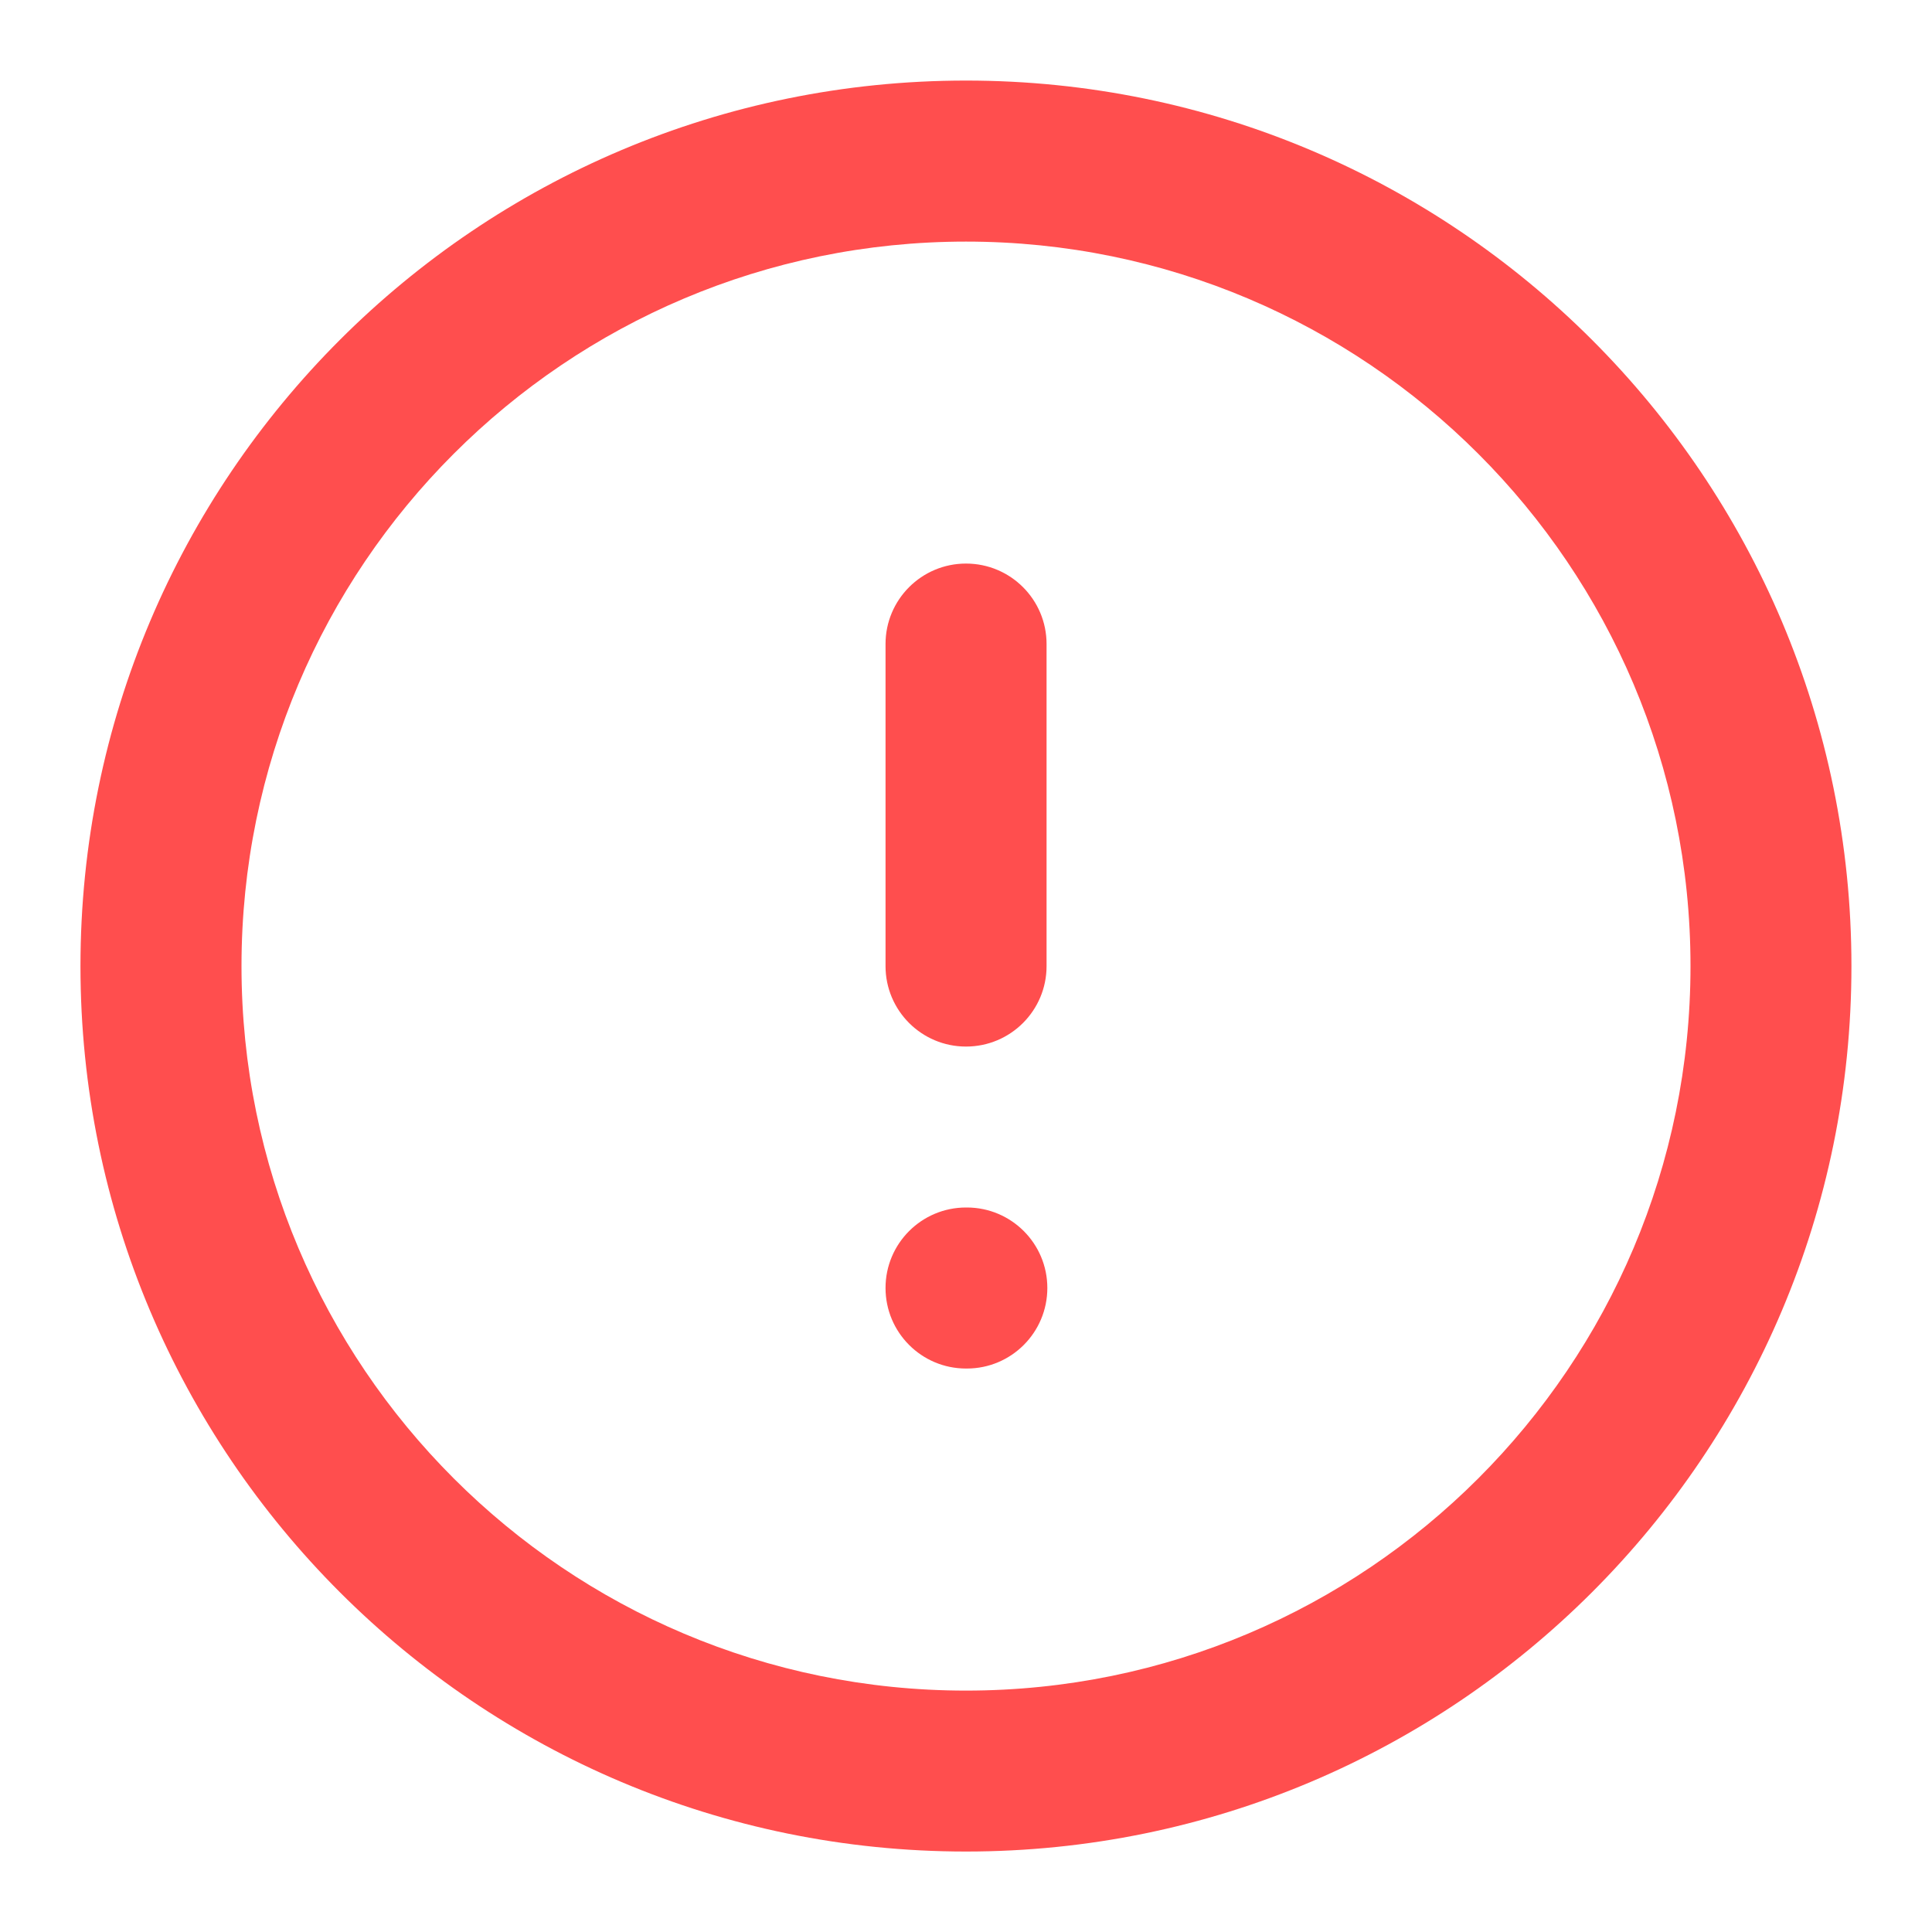 <svg width="20" height="20" viewBox="0 0 20 20" fill="none" xmlns="http://www.w3.org/2000/svg">
    <path fill-rule="evenodd" clip-rule="evenodd" d="M10 2.501C5.858 2.501 2.5 5.859 2.5 10.001C2.5 14.143 5.858 17.501 10 17.501C14.142 17.501 17.5 14.143 17.5 10.001C17.5 5.859 14.142 2.501 10 2.501ZM0.833 10.001C0.833 4.938 4.937 0.834 10 0.834C15.062 0.834 19.166 4.938 19.166 10.001C19.166 15.063 15.062 19.167 10 19.167C4.937 19.167 0.833 15.063 0.833 10.001Z" fill="#FF4E4E"/>
    <path fill-rule="evenodd" clip-rule="evenodd" d="M9.167 13.333C9.167 12.873 9.54 12.5 10 12.5H10.009C10.469 12.5 10.842 12.873 10.842 13.333C10.842 13.794 10.469 14.167 10.009 14.167H10C9.54 14.167 9.167 13.794 9.167 13.333Z" fill="#FF4E4E"/>
    <path fill-rule="evenodd" clip-rule="evenodd" d="M10 5.834C10.461 5.834 10.834 6.207 10.834 6.667V10.001C10.834 10.461 10.461 10.834 10 10.834C9.54 10.834 9.167 10.461 9.167 10.001V6.667C9.167 6.207 9.54 5.834 10 5.834Z" fill="#FF4E4E"/>
</svg>
